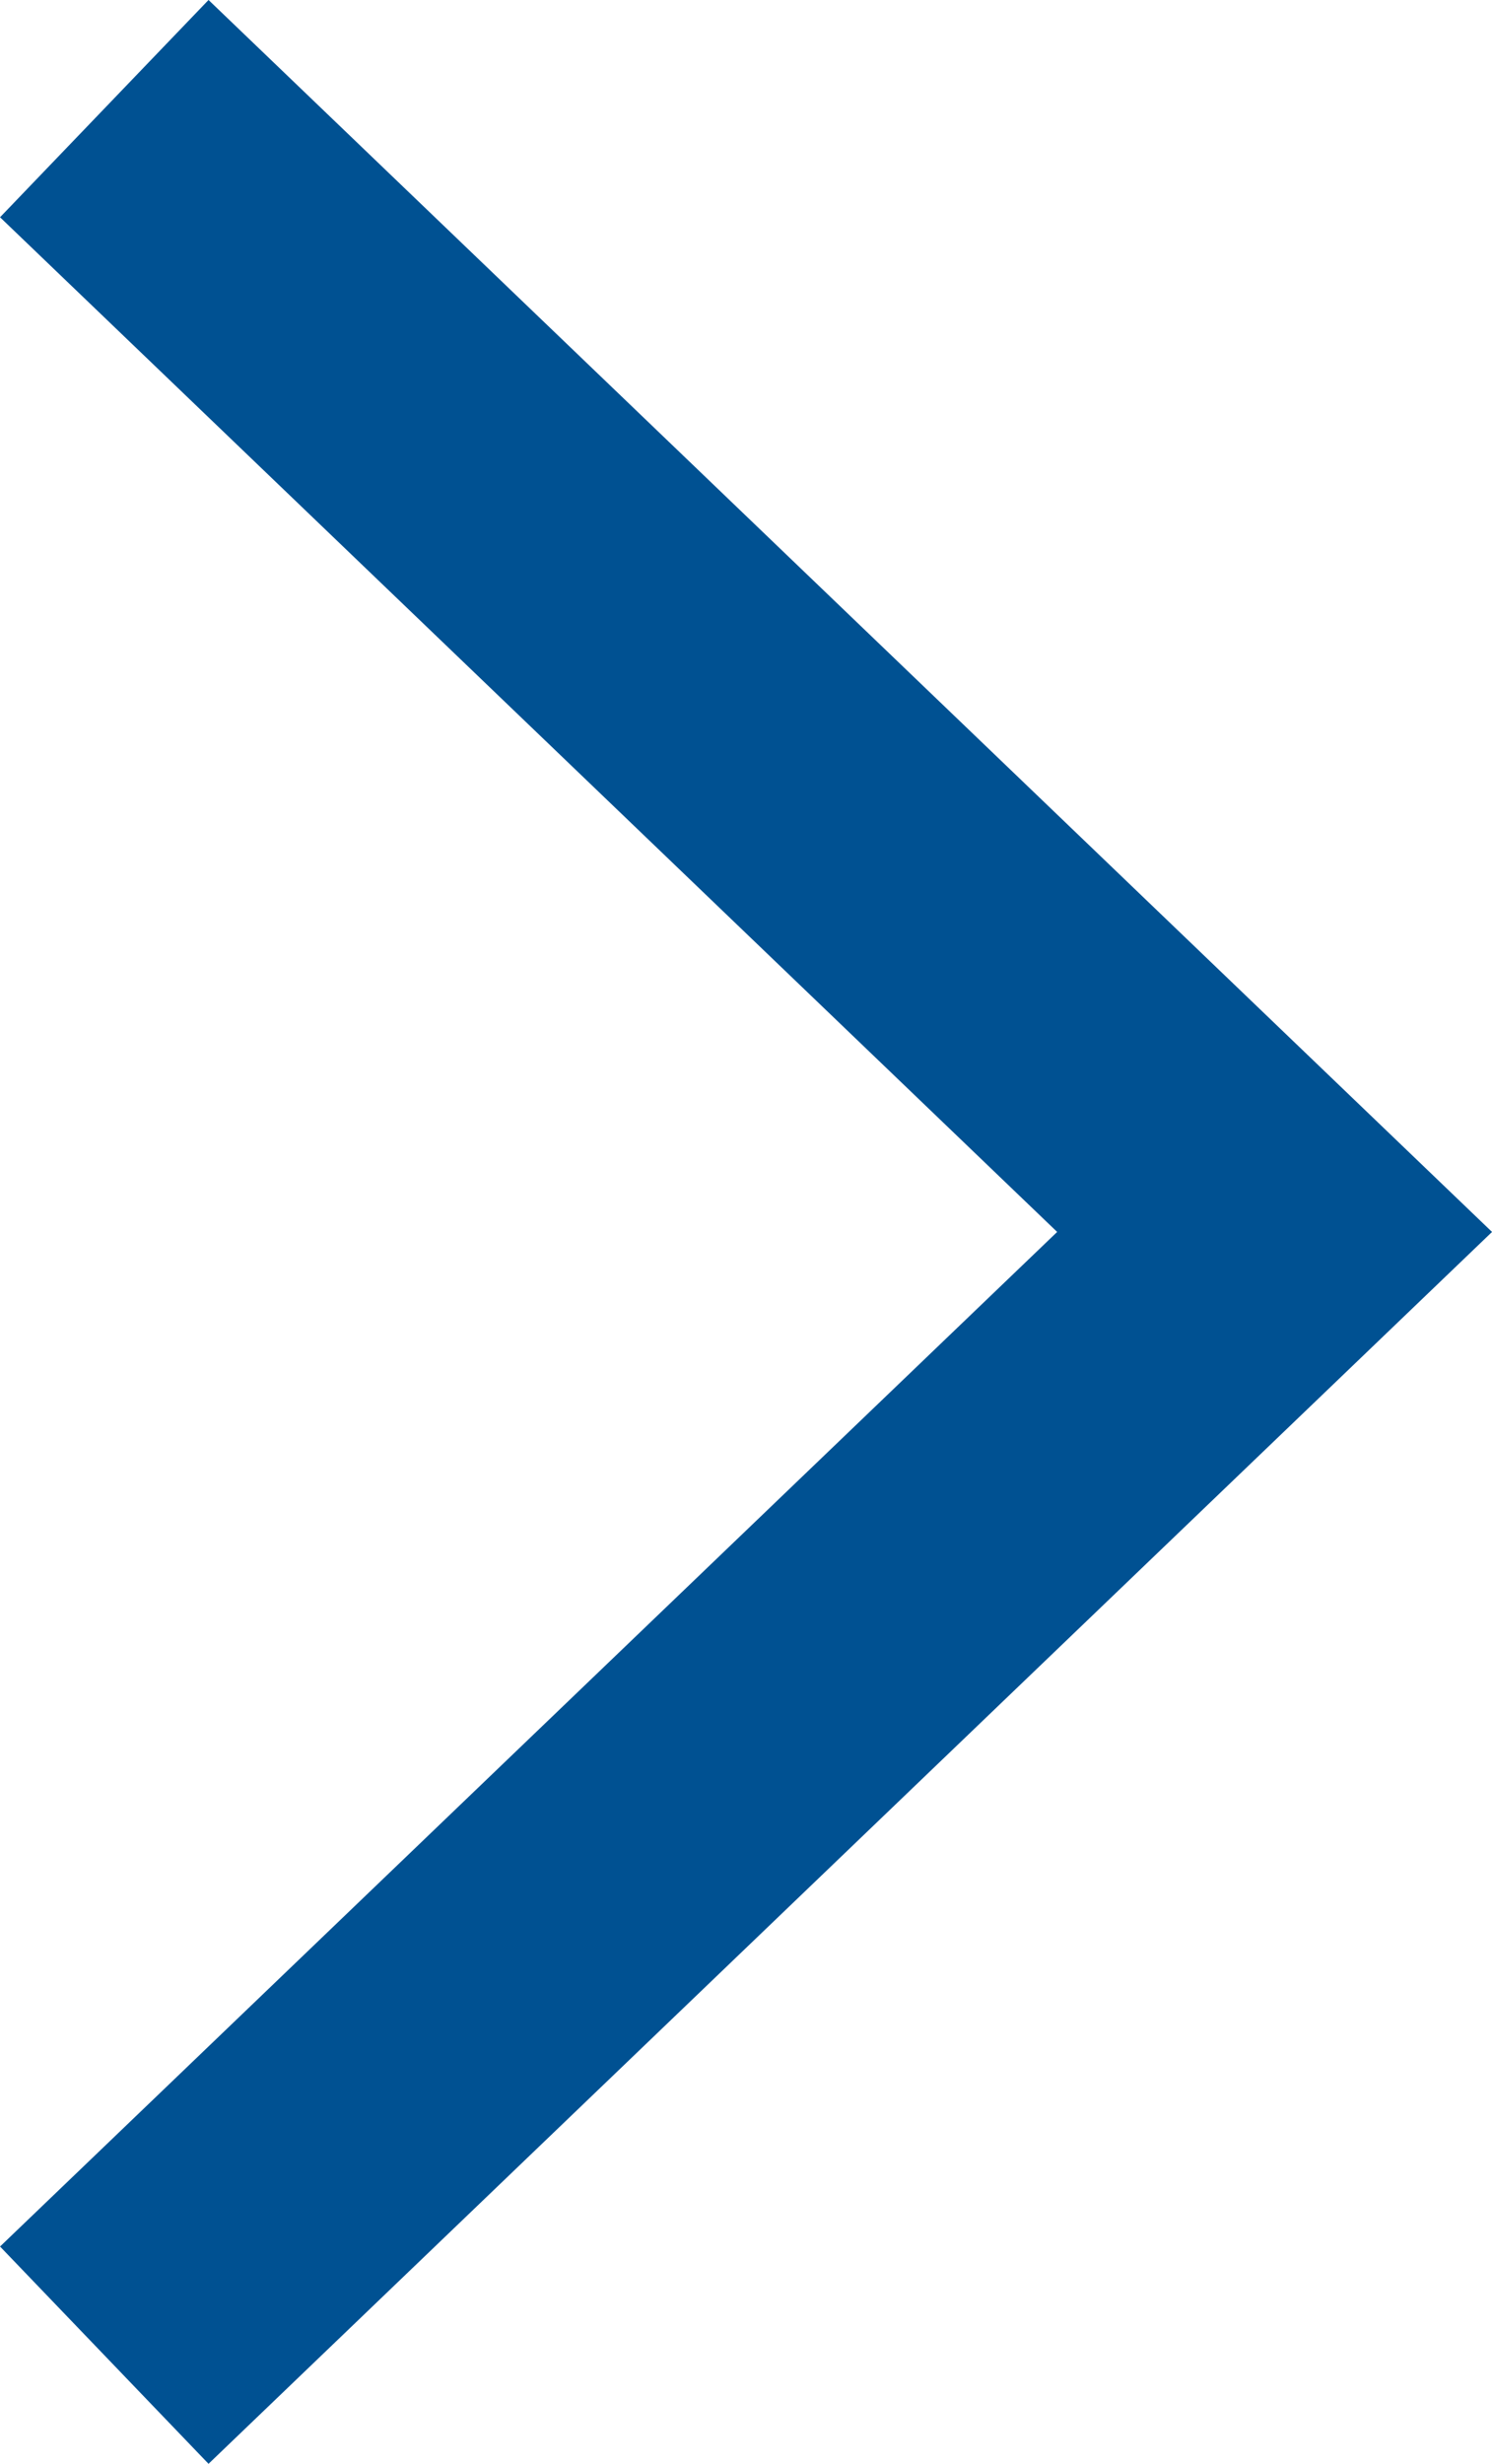 <svg xmlns="http://www.w3.org/2000/svg" viewBox="0 0 14.865 24.543">
  <defs>
    <style>
      .cls-1 {
        fill: none;
        stroke: #005192;
        stroke-width: 3px;
      }
    </style>
  </defs>
  <path id="Path_336" data-name="Path 336" class="cls-1" d="M11.66,0,0,11.189,11.66,22.379" transform="translate(12.699 23.461) rotate(180)"/>
</svg>

